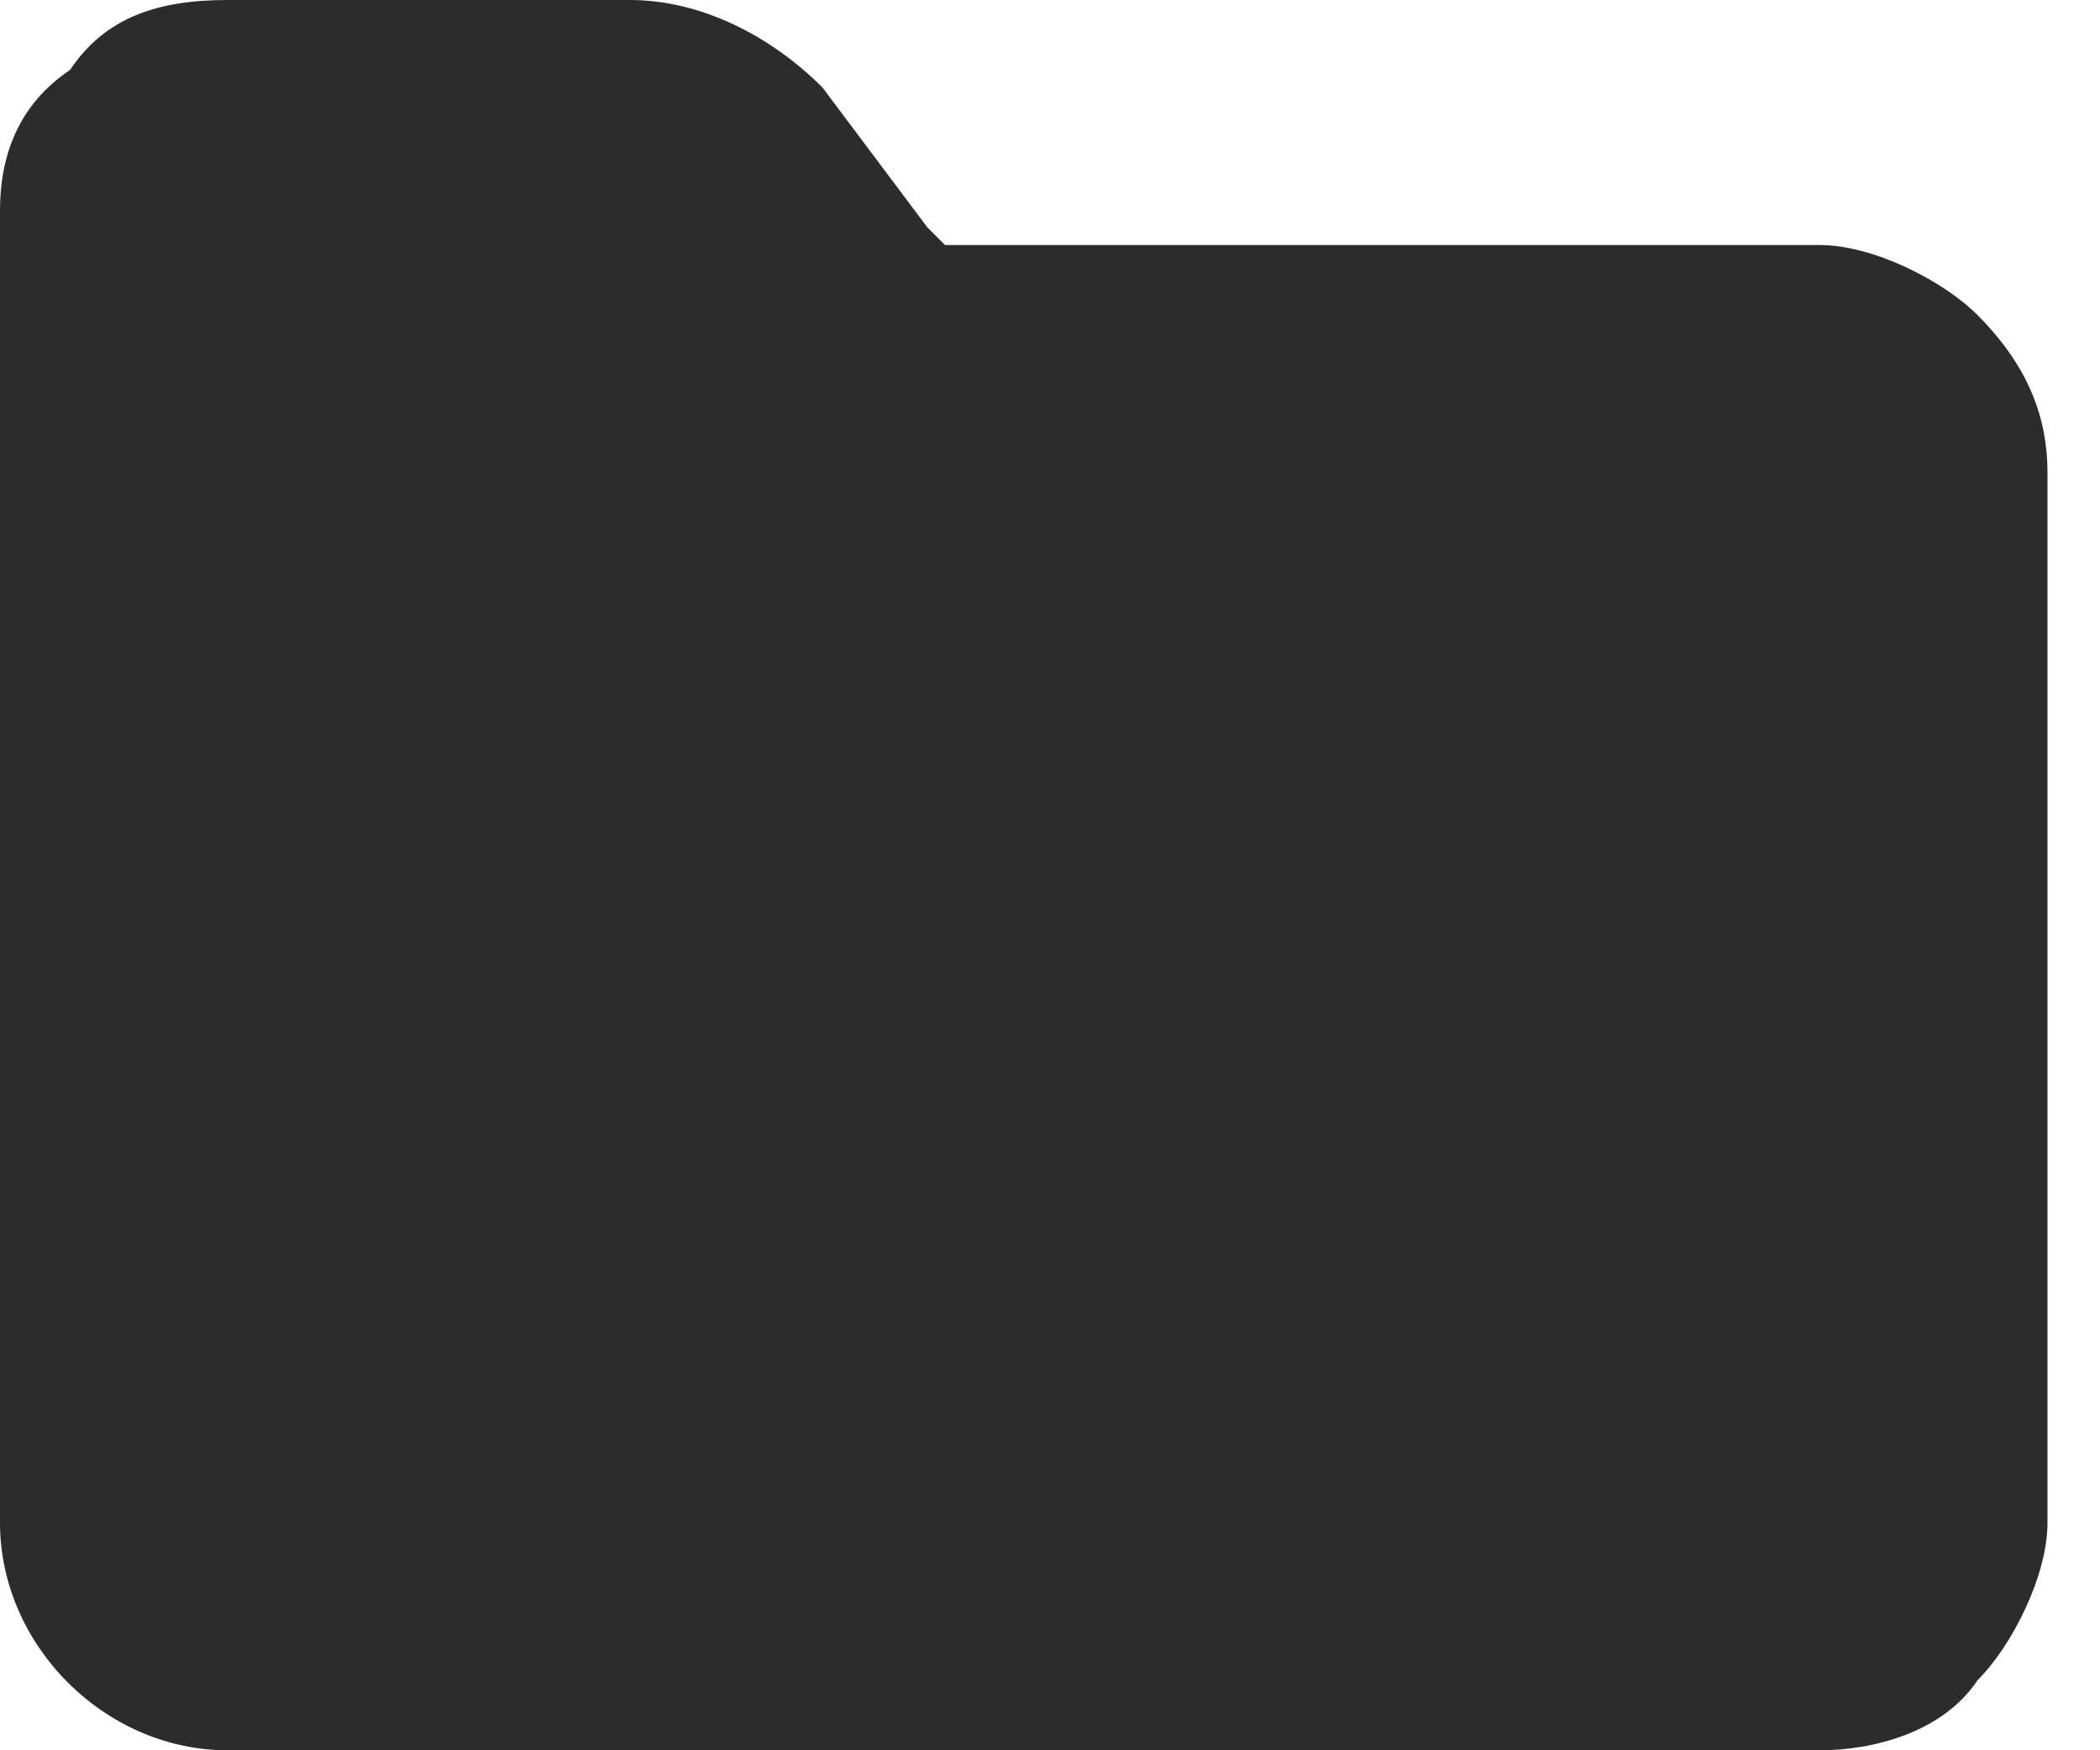 <?xml version="1.0" encoding="utf-8"?>
<!-- Generator: Adobe Illustrator 27.6.1, SVG Export Plug-In . SVG Version: 6.00 Build 0)  -->
<svg version="1.1" id="Layer_1" xmlns="http://www.w3.org/2000/svg" xmlns:xlink="http://www.w3.org/1999/xlink" x="0px" y="0px"
	 viewBox="0 0 12 10" style="enable-background:new 0 0 12 10;" xml:space="preserve">
<style type="text/css">
	.st0{fill:#2C2C2C;}
</style>
<path class="st0" d="M1.3,0C0.9,0,0.6,0.1,0.4,0.4C0.1,0.6,0,0.9,0,1.2v7.5C0,9.4,0.6,10,1.3,10h9.1c0.3,0,0.7-0.1,0.9-0.4
	c0.2-0.2,0.4-0.6,0.4-0.9V2.7c0-0.3-0.1-0.6-0.4-0.9c-0.2-0.2-0.6-0.4-0.9-0.4H5.5c0,0-0.1,0-0.1,0c0,0,0,0-0.1-0.1L4.7,0.5
	C4.4,0.2,4,0,3.6,0H1.3z"/>
</svg>
